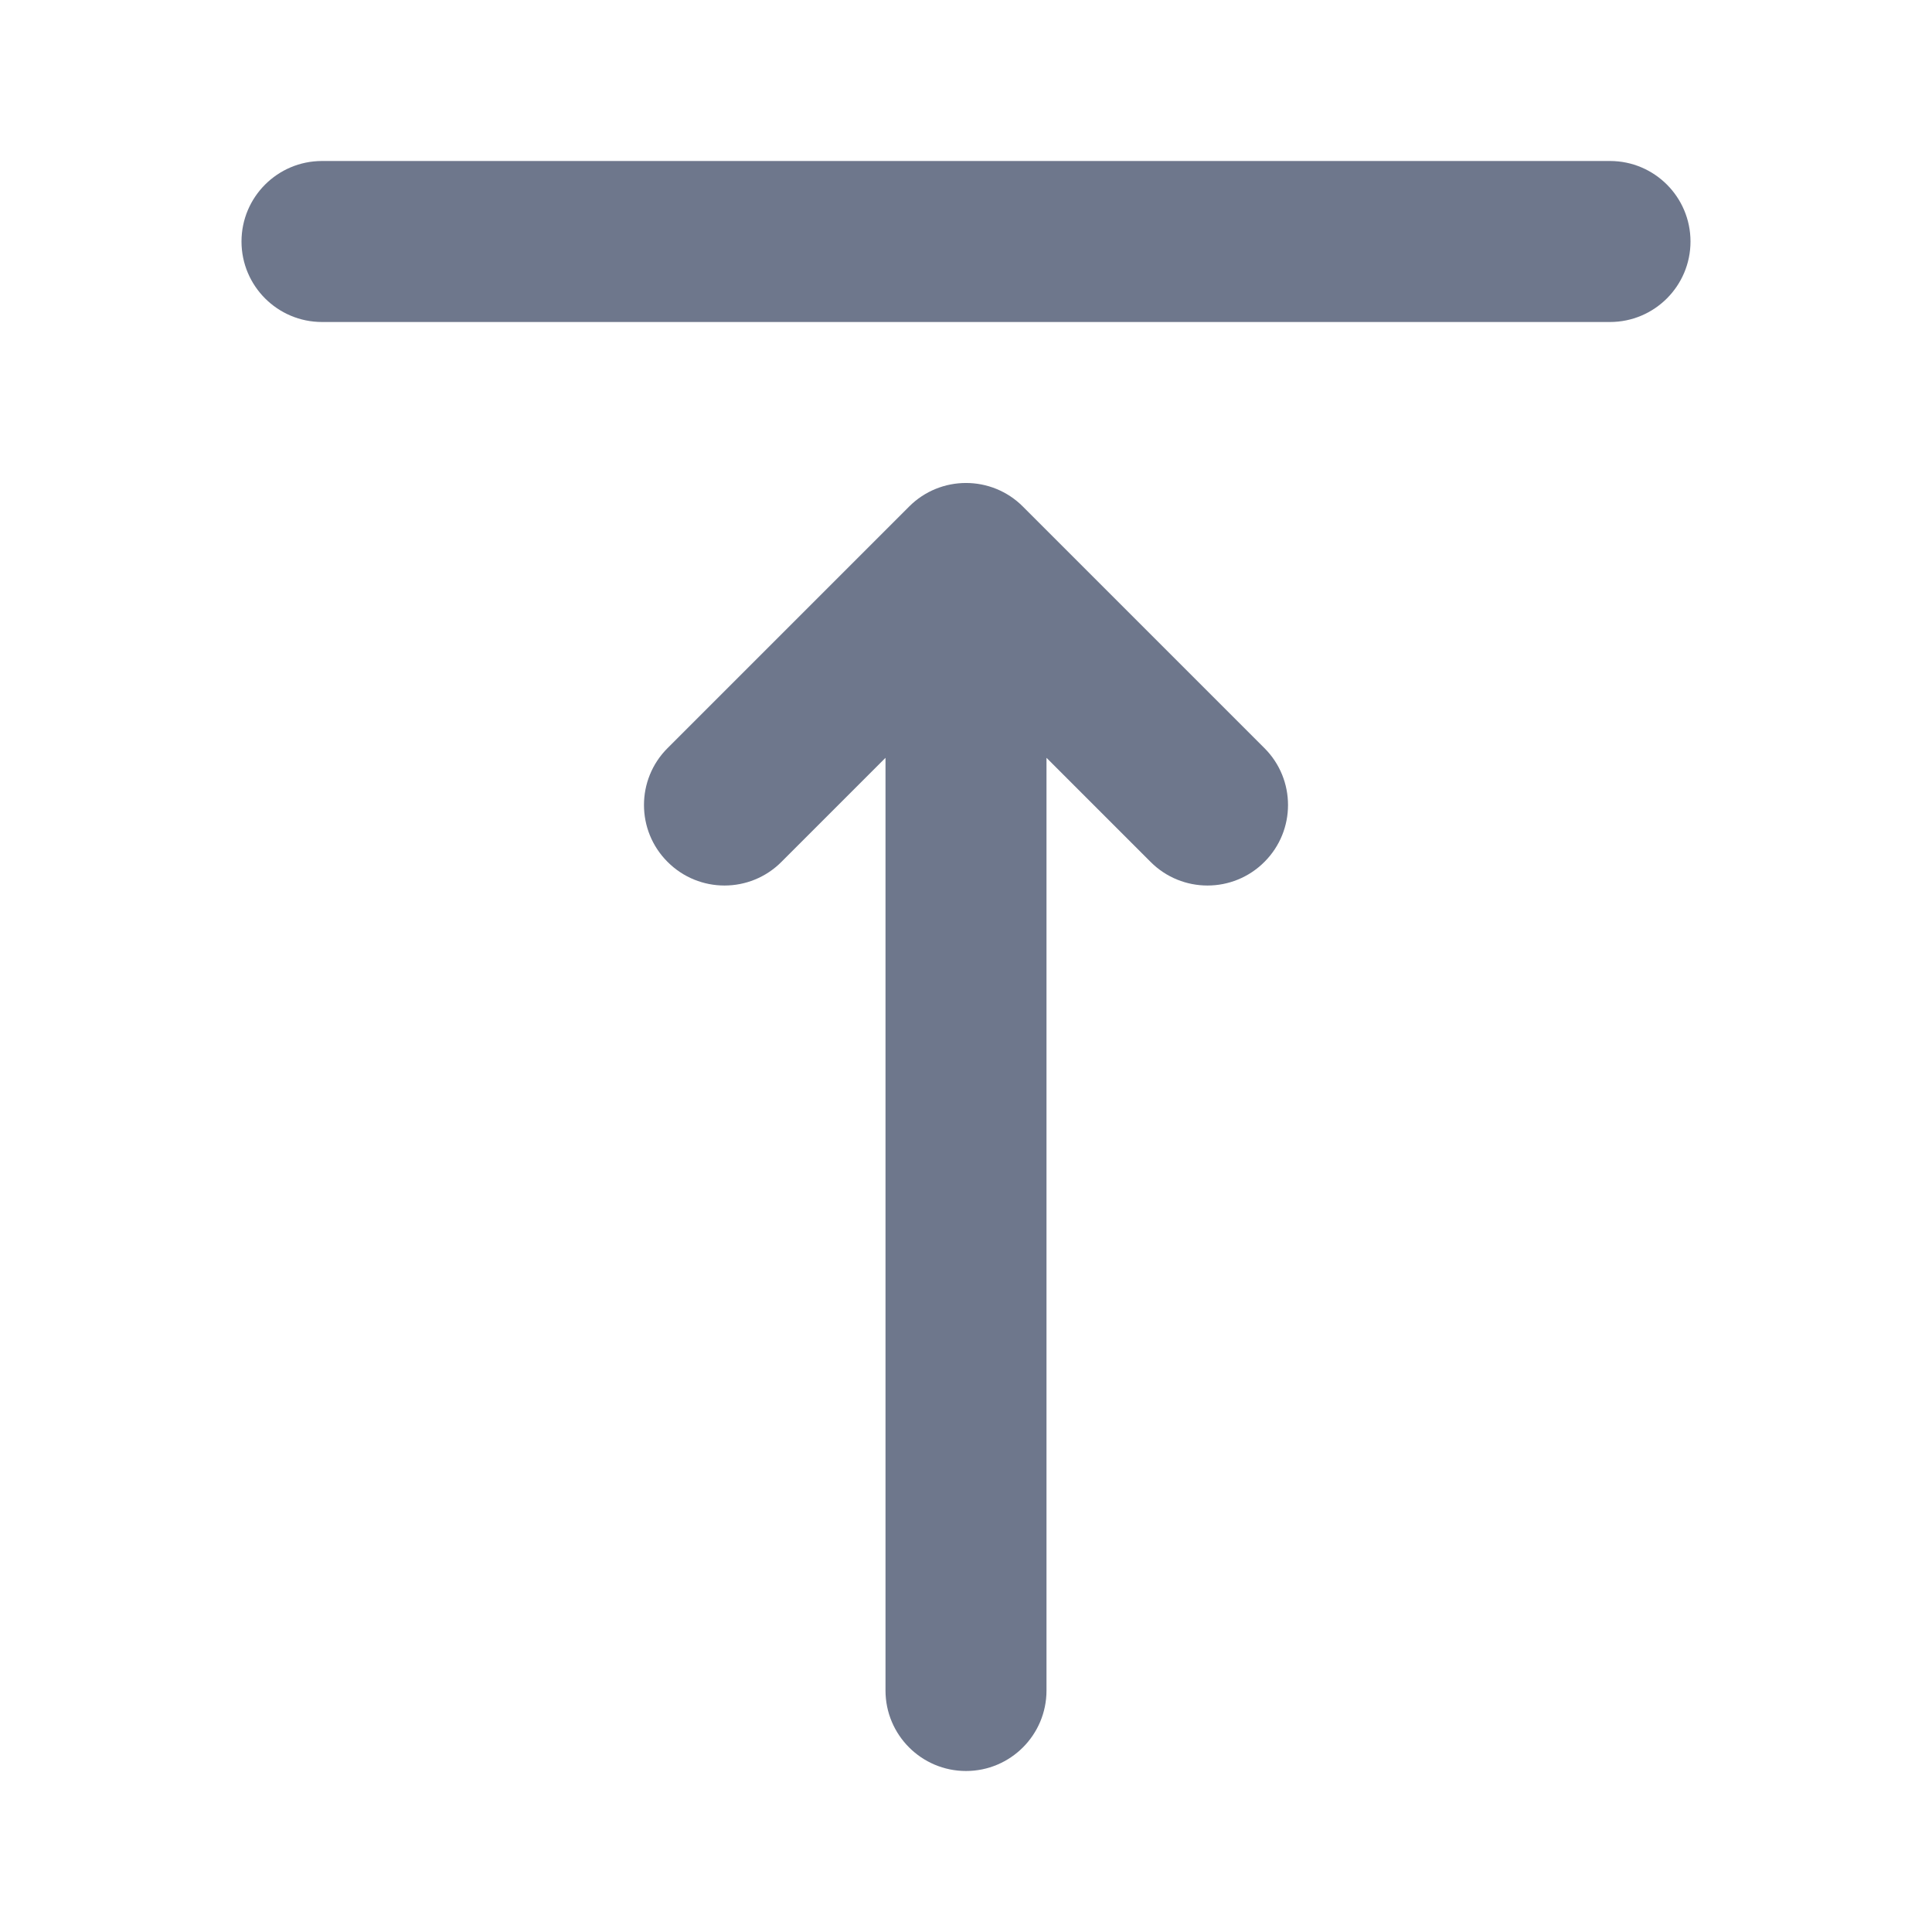 <svg width="24" height="24" viewBox="0 0 24 24" fill="none" xmlns="http://www.w3.org/2000/svg">
<path fill-rule="evenodd" clip-rule="evenodd" d="M13 21C13 21.552 12.552 22 12 22C11.448 22 11 21.552 11 21L11 9.414L9.707 10.707C9.317 11.098 8.683 11.098 8.293 10.707C7.902 10.317 7.902 9.683 8.293 9.293L11.293 6.293C11.683 5.902 12.317 5.902 12.707 6.293L15.707 9.293C16.098 9.683 16.098 10.317 15.707 10.707C15.317 11.098 14.683 11.098 14.293 10.707L13 9.414L13 21ZM4 2C3.448 2 3 2.448 3 3C3 3.552 3.448 4 4 4L20 4C20.552 4 21 3.552 21 3C21 2.448 20.552 2 20 2L4 2Z" fill="#6E778C"/>
</svg>
